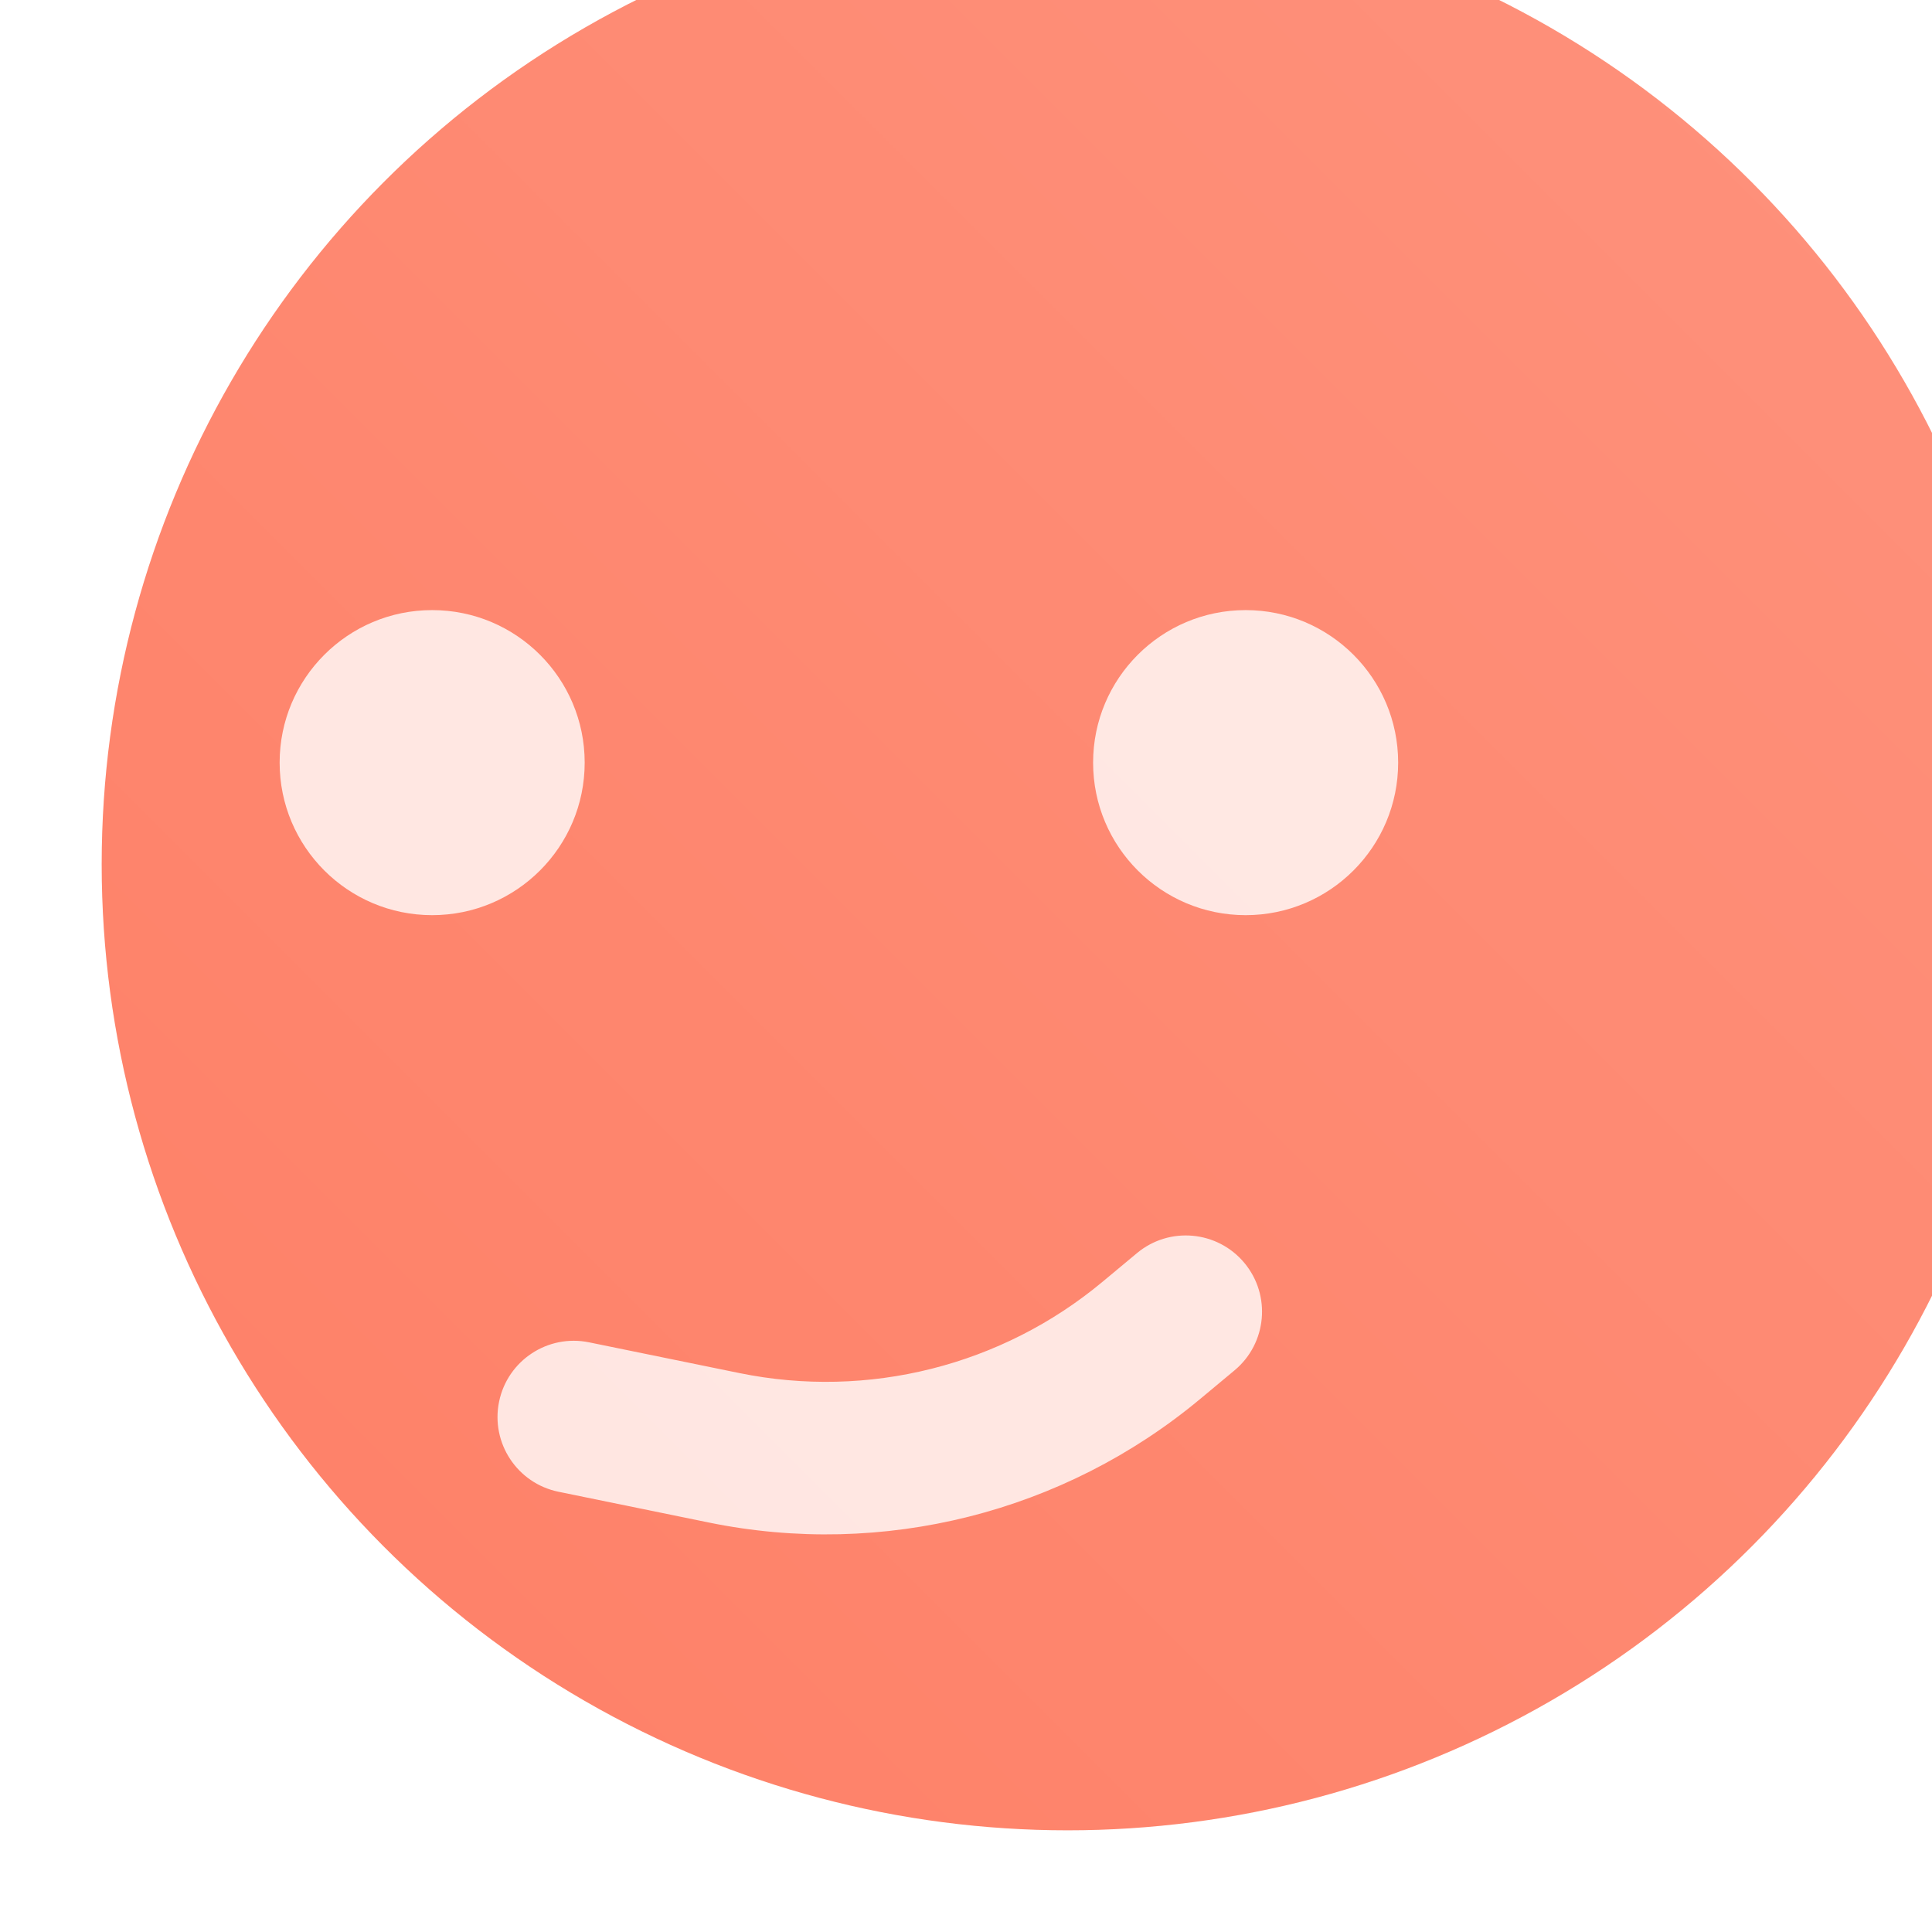 <svg width="76" height="76" viewBox="0 0 76 76" fill="none" xmlns="http://www.w3.org/2000/svg">
<g filter="url(#filter0_i)">
<circle cx="38" cy="38" r="38" fill="#FE7F66"/>
<circle cx="38" cy="38" r="38" fill="url(#paint0_linear)" fill-opacity="0.15"/>
</g>
<path opacity="0.8" d="M48.565 53.905C49.838 52.844 50.011 50.952 48.95 49.679C47.889 48.407 45.998 48.234 44.725 49.295L48.565 53.905ZM23.173 52.804C21.549 52.471 19.964 53.518 19.632 55.141C19.3 56.764 20.347 58.35 21.97 58.682L23.173 52.804ZM44.725 49.295L43.375 50.419L47.215 55.029L48.565 53.905L44.725 49.295ZM29.085 54.013L23.173 52.804L21.97 58.682L27.882 59.892L29.085 54.013ZM43.375 50.419C39.405 53.727 34.147 55.049 29.085 54.013L27.882 59.892C34.731 61.293 41.845 59.504 47.215 55.029L43.375 50.419Z" fill="white"/>
<circle opacity="0.8" cx="17" cy="30" r="6" fill="white"/>
<circle opacity="0.8" cx="49" cy="30" r="6" fill="white"/>
<defs>
<filter id="filter0_i" x="0" y="-4" width="80" height="80" filterUnits="userSpaceOnUse" color-interpolation-filters="sRGB">
<feFlood flood-opacity="0" result="BackgroundImageFix"/>
<feBlend mode="normal" in="SourceGraphic" in2="BackgroundImageFix" result="shape"/>
<feColorMatrix in="SourceAlpha" type="matrix" values="0 0 0 0 0 0 0 0 0 0 0 0 0 0 0 0 0 0 127 0" result="hardAlpha"/>
<feOffset dx="4" dy="-4"/>
<feGaussianBlur stdDeviation="4"/>
<feComposite in2="hardAlpha" operator="arithmetic" k2="-1" k3="1"/>
<feColorMatrix type="matrix" values="0 0 0 0 0 0 0 0 0 0 0 0 0 0 0 0 0 0 0.08 0"/>
<feBlend mode="normal" in2="shape" result="effect1_innerShadow"/>
</filter>
<linearGradient id="paint0_linear" x1="76" y1="-2.26498e-06" x2="-6.79493e-06" y2="76" gradientUnits="userSpaceOnUse">
<stop stop-color="white"/>
<stop offset="1" stop-color="white" stop-opacity="0"/>
</linearGradient>
</defs>
</svg>
